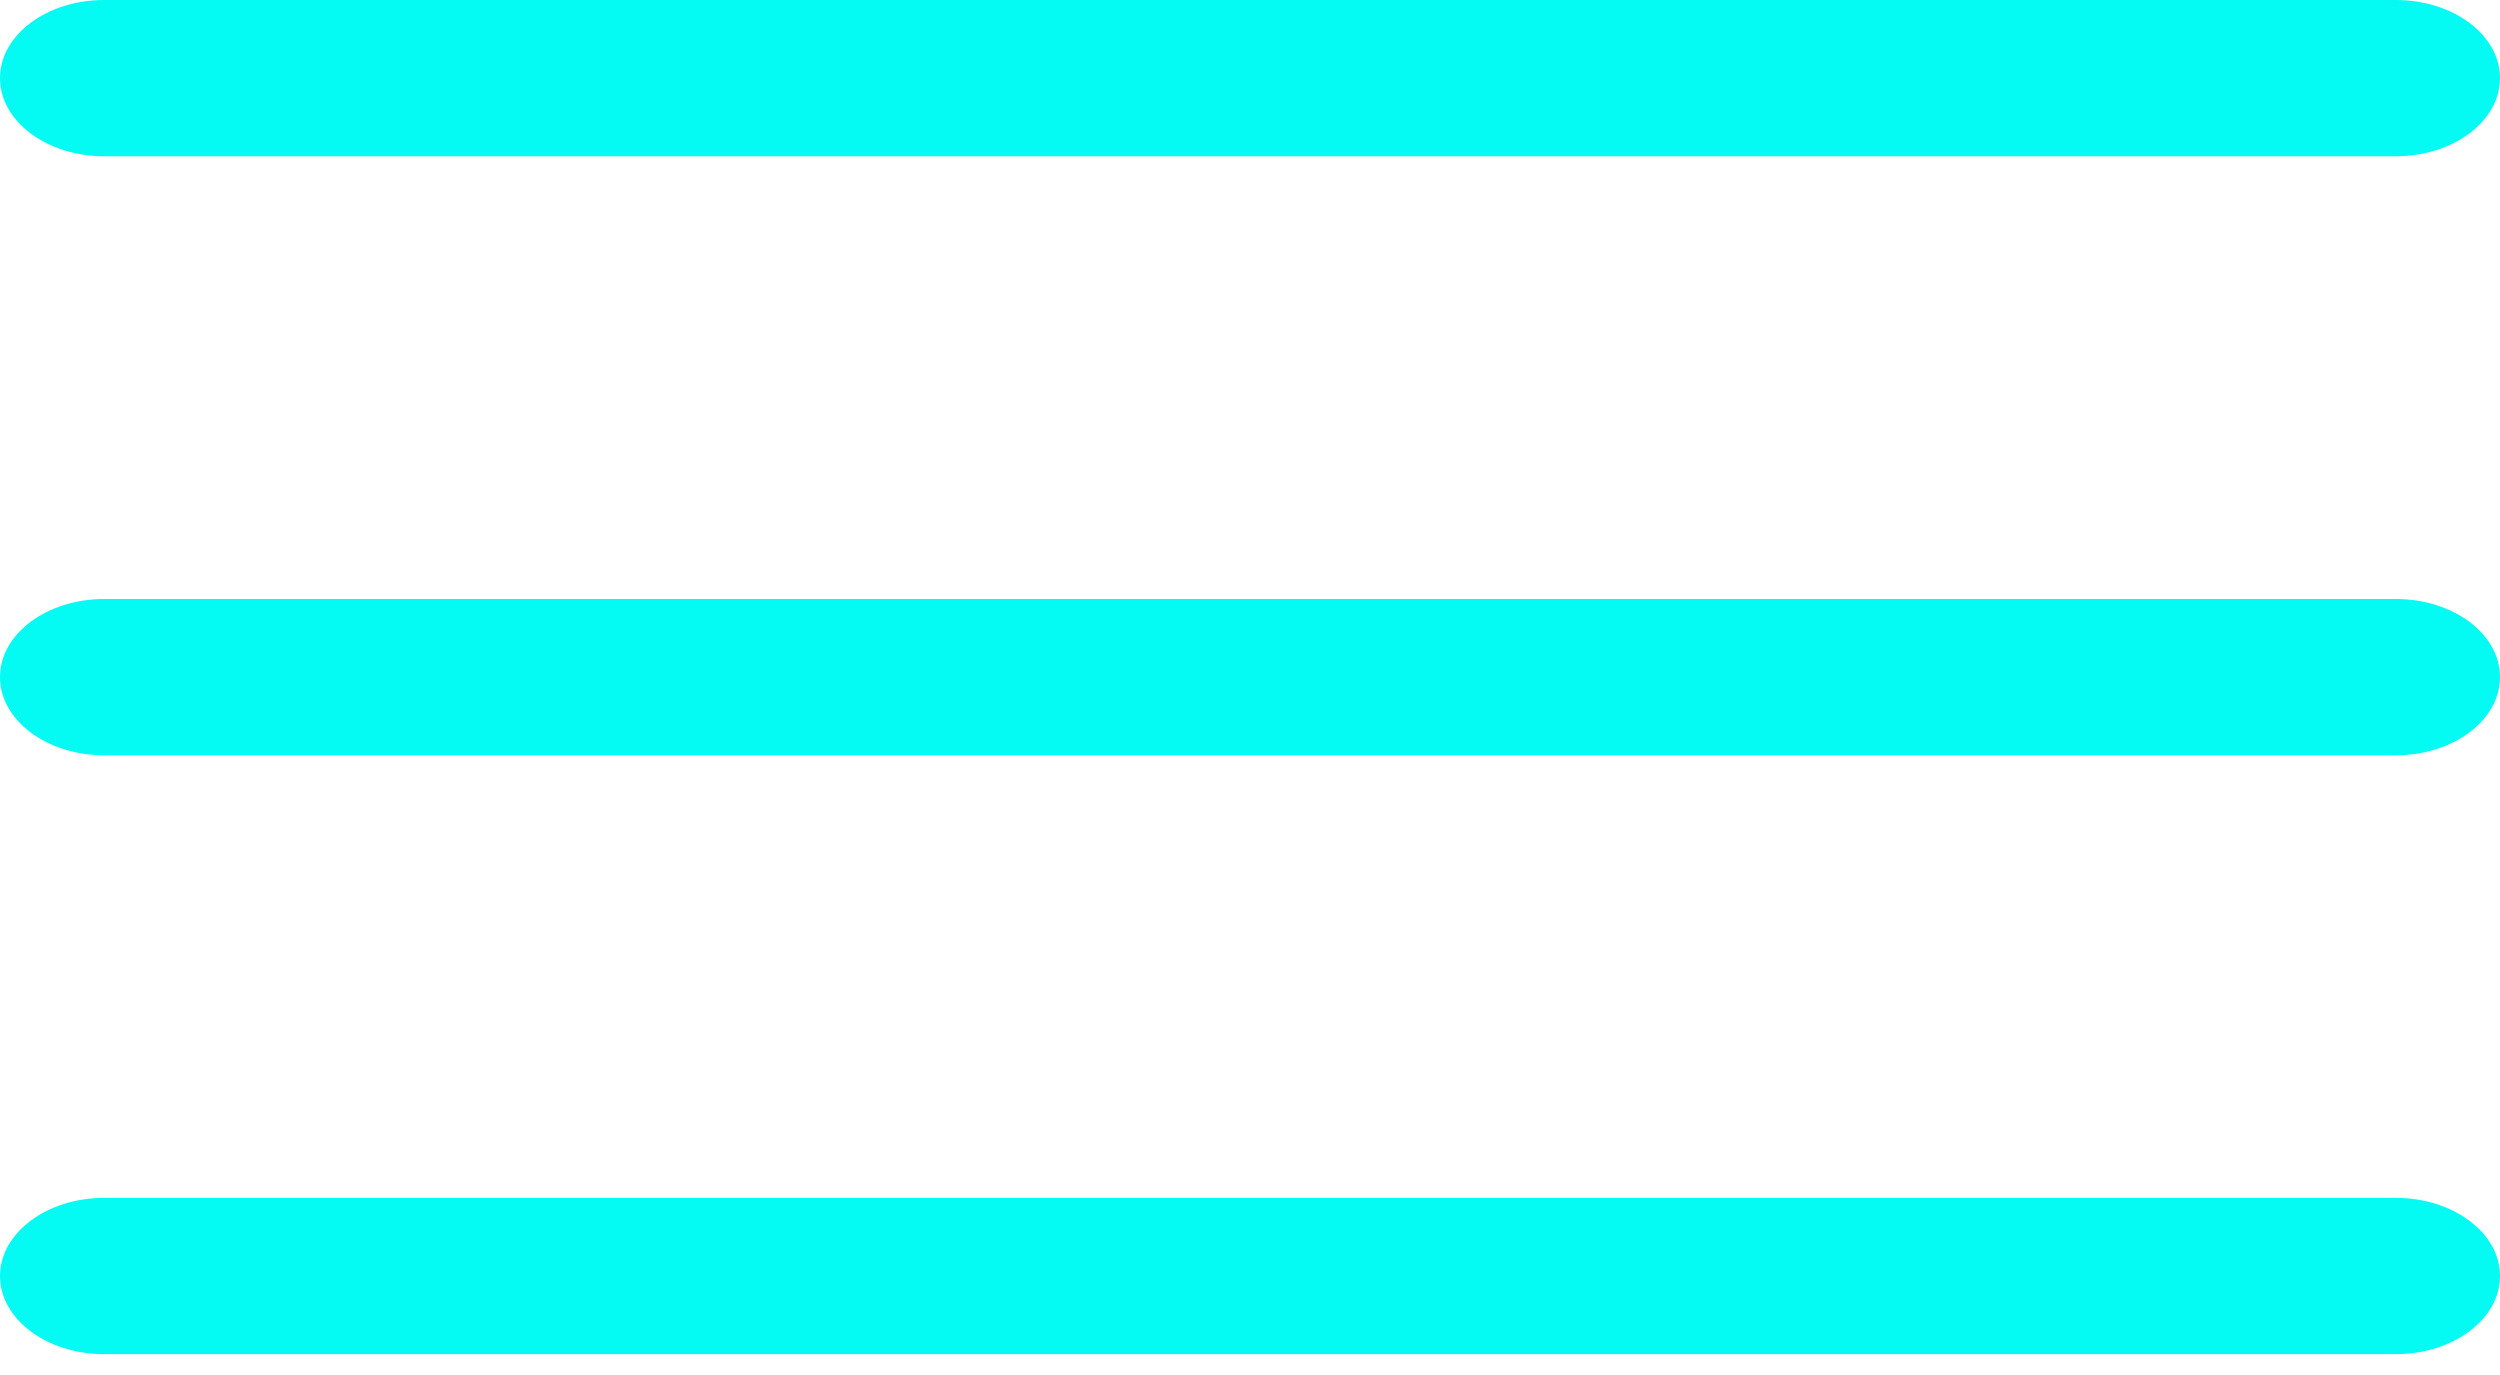 <svg width="40" height="22" viewBox="0 0 40 22" fill="none" xmlns="http://www.w3.org/2000/svg">
<path d="M38.333 12.084H1.667C0.747 12.084 0 11.524 0 10.834C0 10.143 0.747 9.584 1.667 9.584H38.333C39.253 9.584 40 10.143 40 10.834C40 11.524 39.253 12.084 38.333 12.084Z" fill="#03FBF3"/>
<path d="M38.333 2.5H1.667C0.747 2.5 0 1.94 0 1.25C0 0.56 0.747 0 1.667 0H38.333C39.253 0 40 0.56 40 1.25C40 1.94 39.253 2.5 38.333 2.5Z" fill="#03FBF3"/>
<path d="M38.333 21.666H1.667C0.747 21.666 0 21.107 0 20.416C0 19.727 0.747 19.166 1.667 19.166H38.333C39.253 19.166 40 19.727 40 20.416C40 21.107 39.253 21.666 38.333 21.666Z" fill="#03FBF3"/>
</svg>
